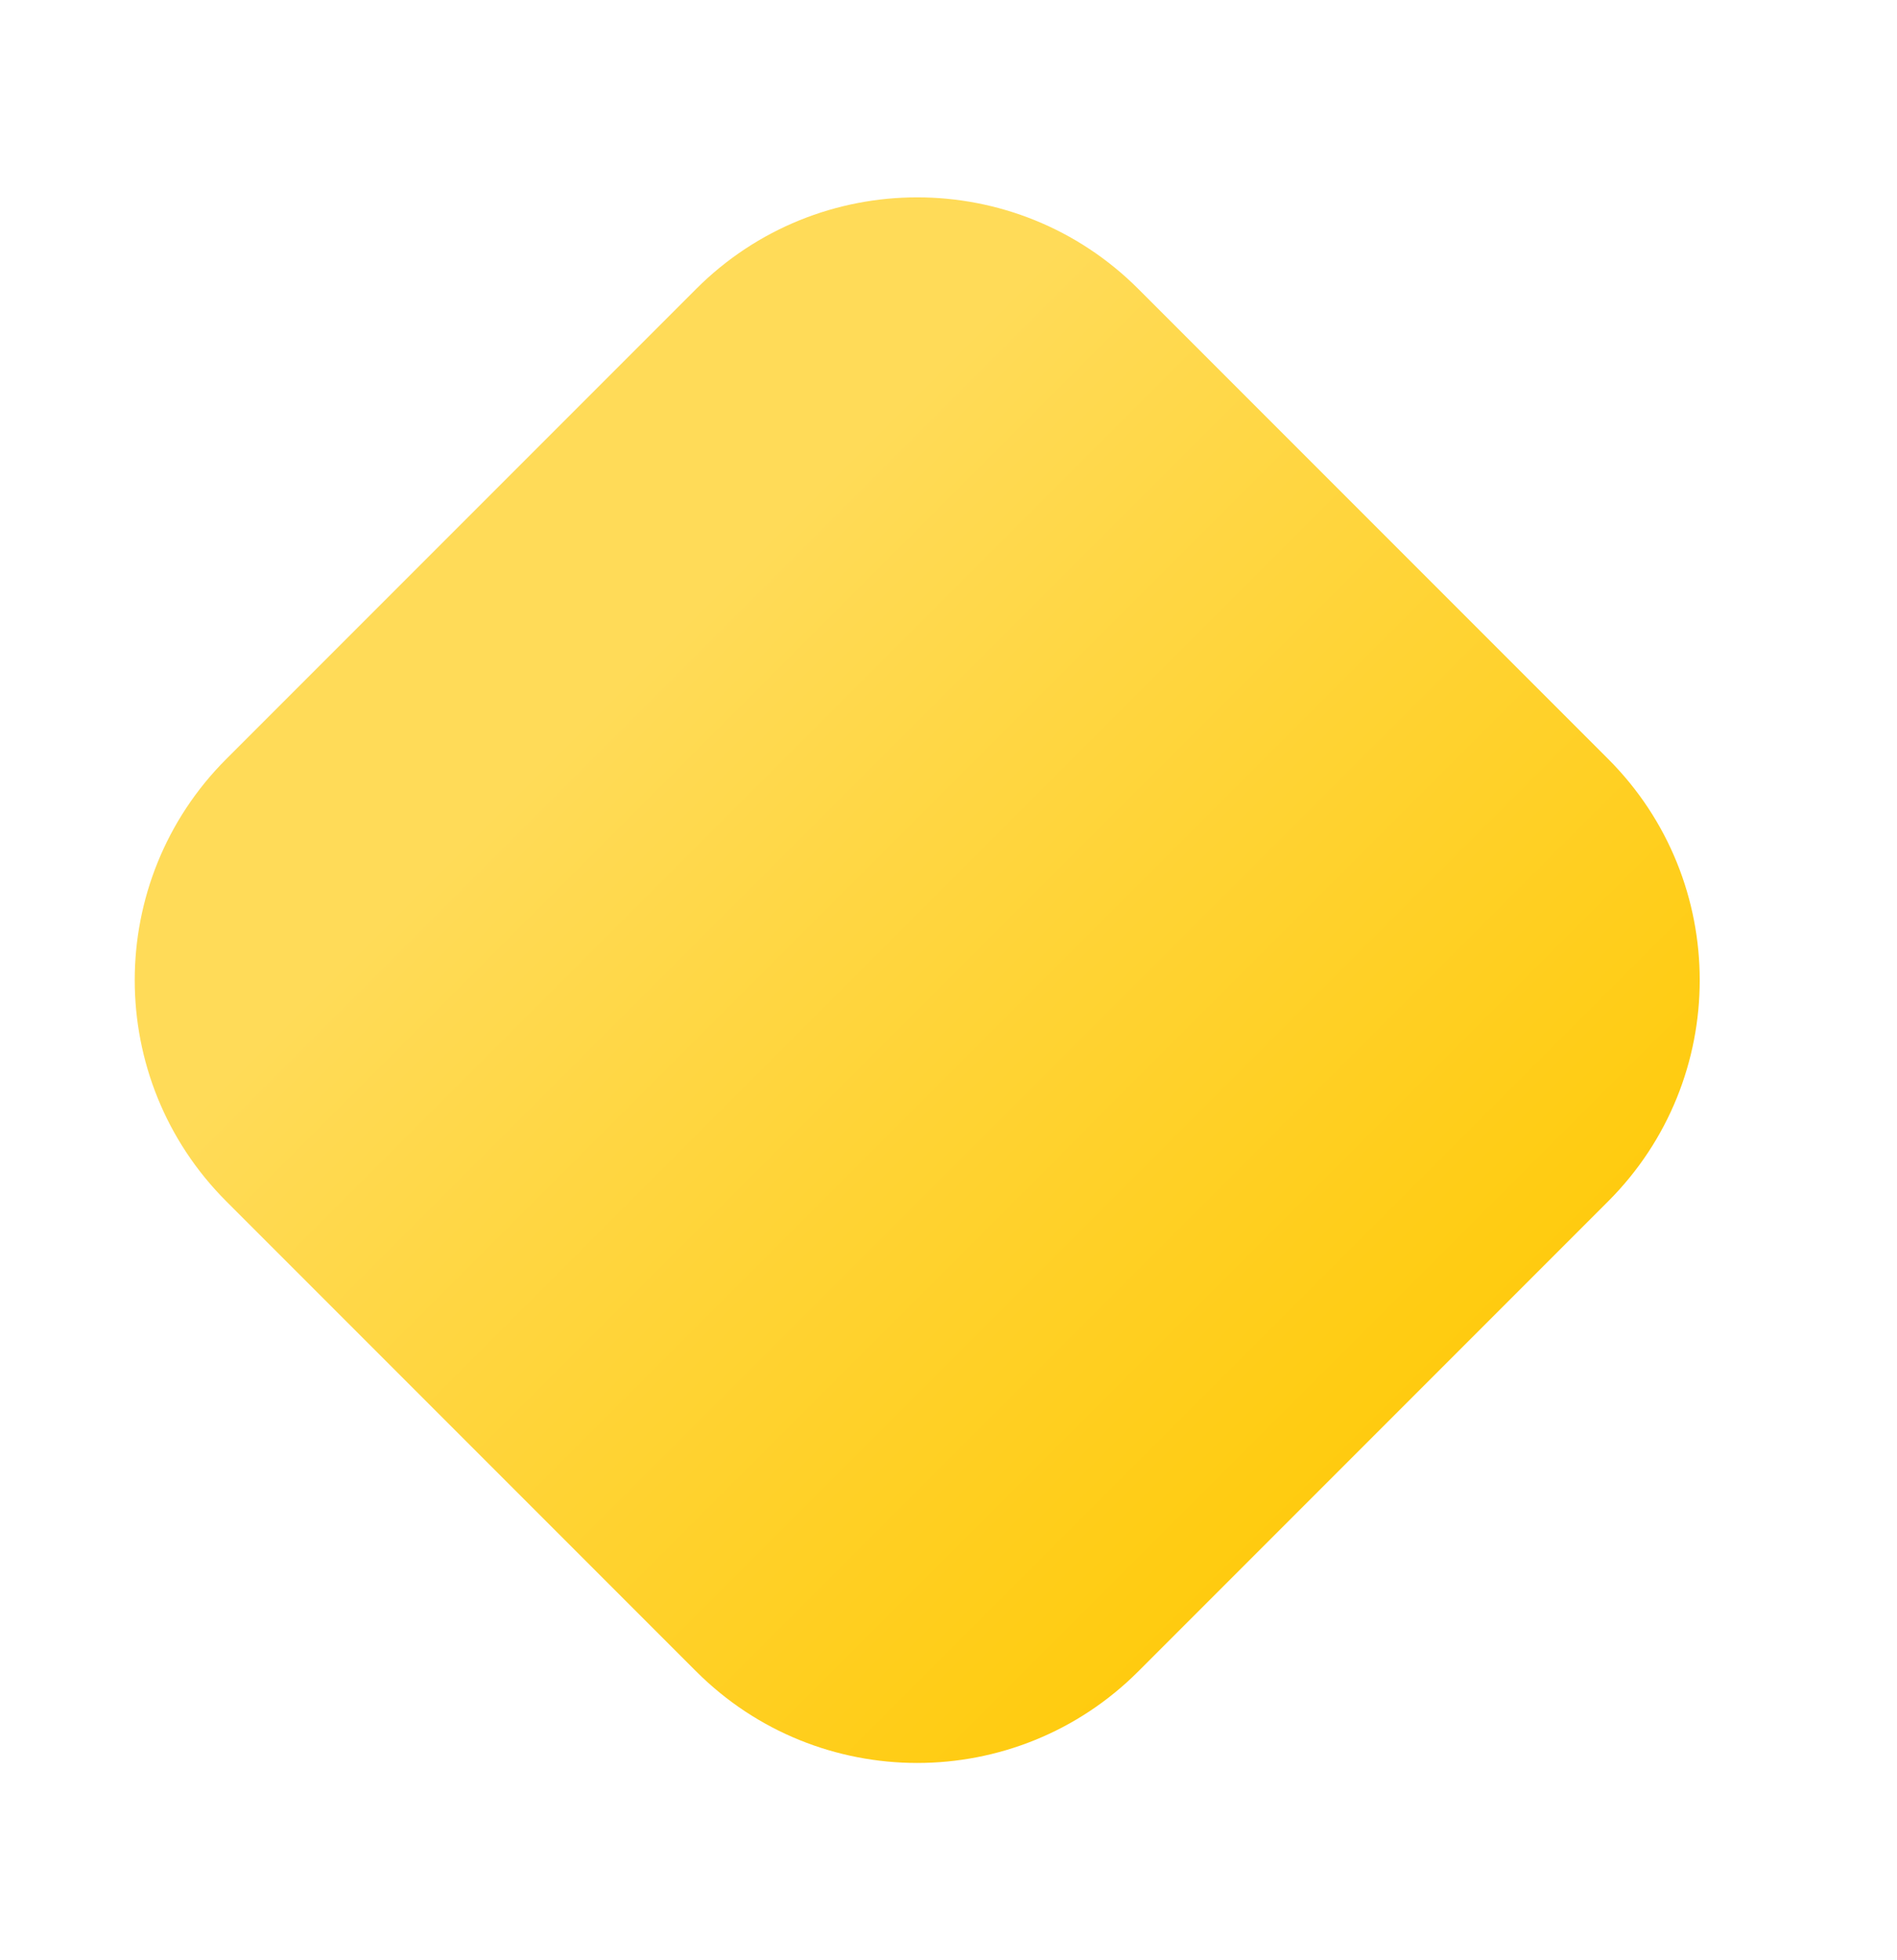 <svg width="728" height="752" viewBox="0 0 728 752" fill="none" xmlns="http://www.w3.org/2000/svg">
<g clip-path="url(#clip0)">
<g filter="url(#filter0_d)">
<path d="M267.147 616.147C314.01 663.01 389.99 663.01 436.853 616.147L617.147 435.853C664.01 388.99 664.01 313.01 617.147 266.147L436.853 85.853C389.99 38.99 314.01 38.99 267.147 85.853L86.853 266.147C39.99 313.01 39.99 388.99 86.853 435.853L267.147 616.147V616.147Z" fill="url(#paint0_linear)"/>
</g>
</g>
<defs>
<filter id="filter0_d" x="-23.294" y="0.706" width="750.589" height="750.589" filterUnits="userSpaceOnUse" color-interpolation-filters="sRGB">
<feFlood flood-opacity="0" result="BackgroundImageFix"/>
<feColorMatrix in="SourceAlpha" type="matrix" values="0 0 0 0 0 0 0 0 0 0 0 0 0 0 0 0 0 0 127 0"/>
<feOffset dy="25"/>
<feGaussianBlur stdDeviation="37.5"/>
<feColorMatrix type="matrix" values="0 0 0 0 1 0 0 0 0 0.843 0 0 0 0 0.267 0 0 0 0.5 0"/>
<feBlend mode="normal" in2="BackgroundImageFix" result="effect1_dropShadow"/>
<feBlend mode="normal" in="SourceGraphic" in2="effect1_dropShadow" result="shape"/>
</filter>
<linearGradient id="paint0_linear" x1="215.004" y1="259.996" x2="565.004" y2="609.996" gradientUnits="userSpaceOnUse">
<stop stop-color="#FFDB58"/>
<stop offset="1" stop-color="#FFC800"/>
</linearGradient>
<clipPath id="clip0">
<rect width="728" height="752" fill="white"/>
</clipPath>
</defs>
</svg>
